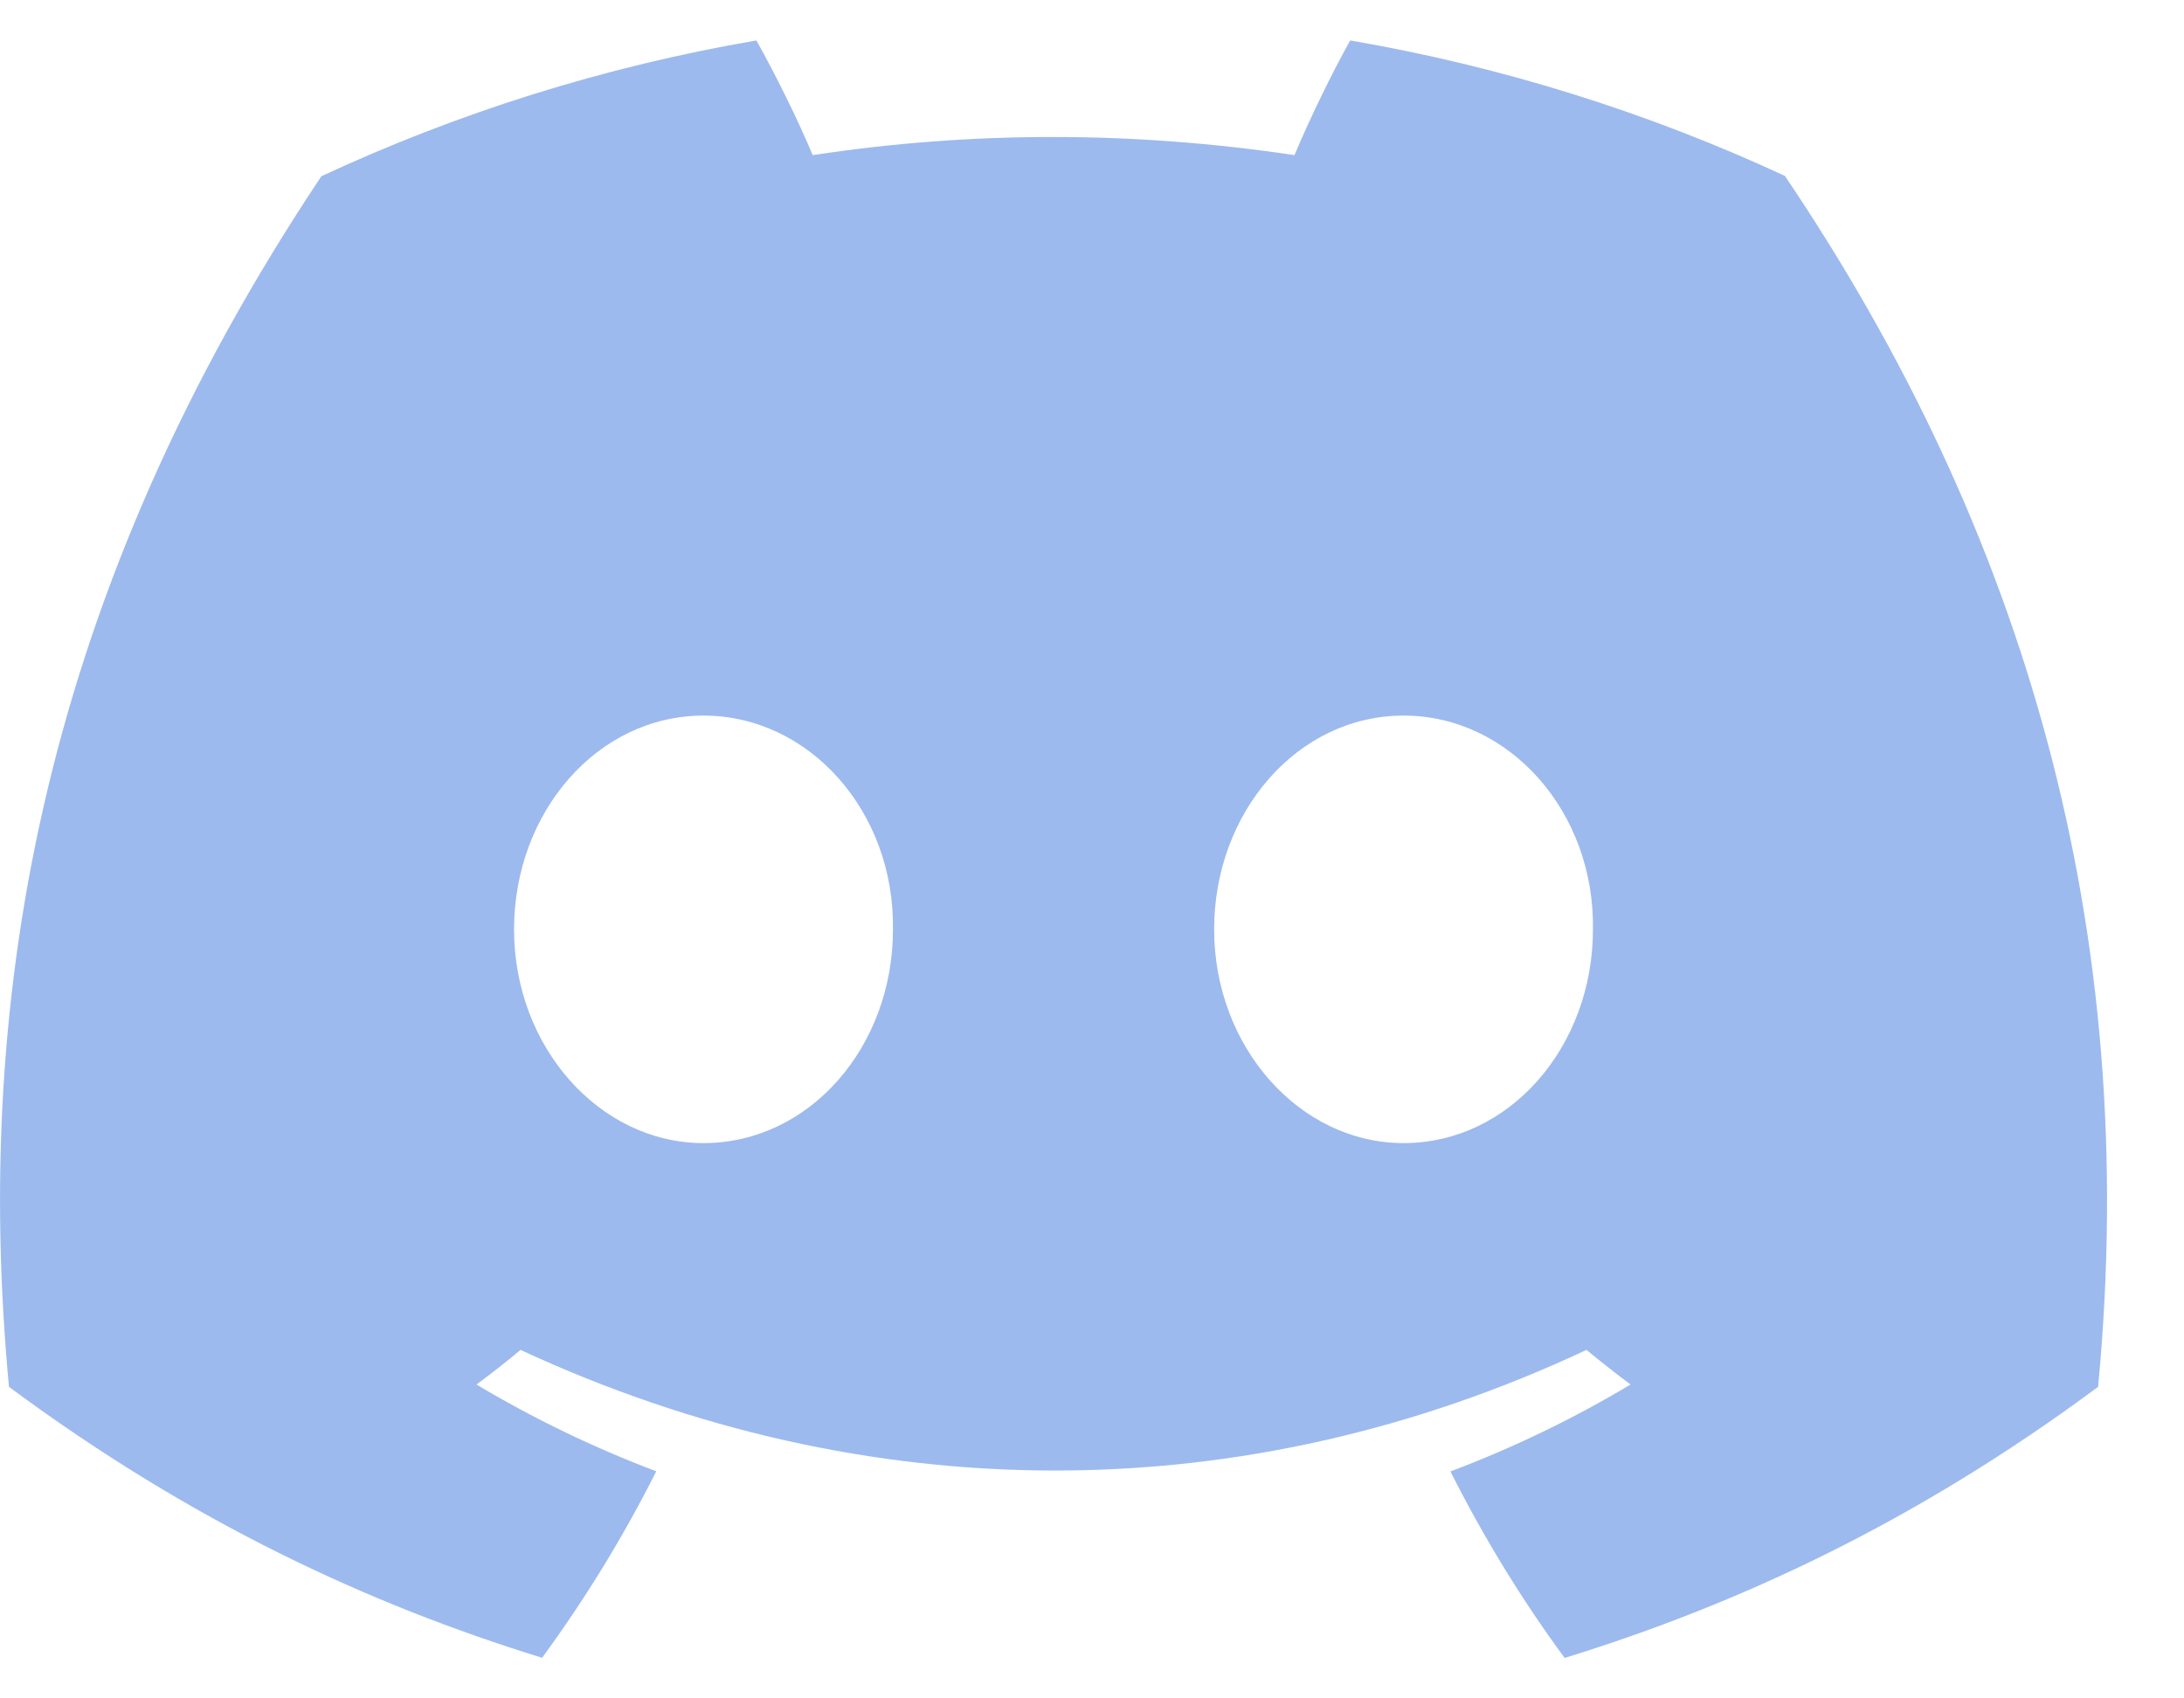 <svg width="27" height="21" viewBox="0 0 27 21" fill="none" xmlns="http://www.w3.org/2000/svg">
<path d="M22.066 2.175C20.38 1.393 18.577 0.824 16.692 0.5C16.46 0.915 16.19 1.473 16.003 1.918C14 1.619 12.014 1.619 10.047 1.918C9.861 1.473 9.584 0.915 9.351 0.5C7.464 0.824 5.659 1.395 3.973 2.179C0.572 7.277 -0.35 12.248 0.111 17.148C2.366 18.819 4.552 19.834 6.702 20.498C7.232 19.774 7.706 19.003 8.113 18.192C7.337 17.899 6.593 17.538 5.89 17.119C6.077 16.982 6.259 16.839 6.435 16.691C10.722 18.68 15.379 18.68 19.613 16.691C19.792 16.839 19.974 16.982 20.158 17.119C19.454 17.54 18.708 17.901 17.931 18.194C18.339 19.003 18.81 19.776 19.343 20.5C21.494 19.836 23.682 18.821 25.938 17.148C26.479 11.467 25.014 6.542 22.066 2.175ZM8.697 14.134C7.411 14.134 6.355 12.943 6.355 11.492C6.355 10.041 7.388 8.848 8.697 8.848C10.007 8.848 11.062 10.039 11.039 11.492C11.041 12.943 10.007 14.134 8.697 14.134ZM17.352 14.134C16.065 14.134 15.01 12.943 15.01 11.492C15.01 10.041 16.042 8.848 17.352 8.848C18.661 8.848 19.716 10.039 19.693 11.492C19.693 12.943 18.661 14.134 17.352 14.134Z" fill="#9DBAEE"/>
</svg>
